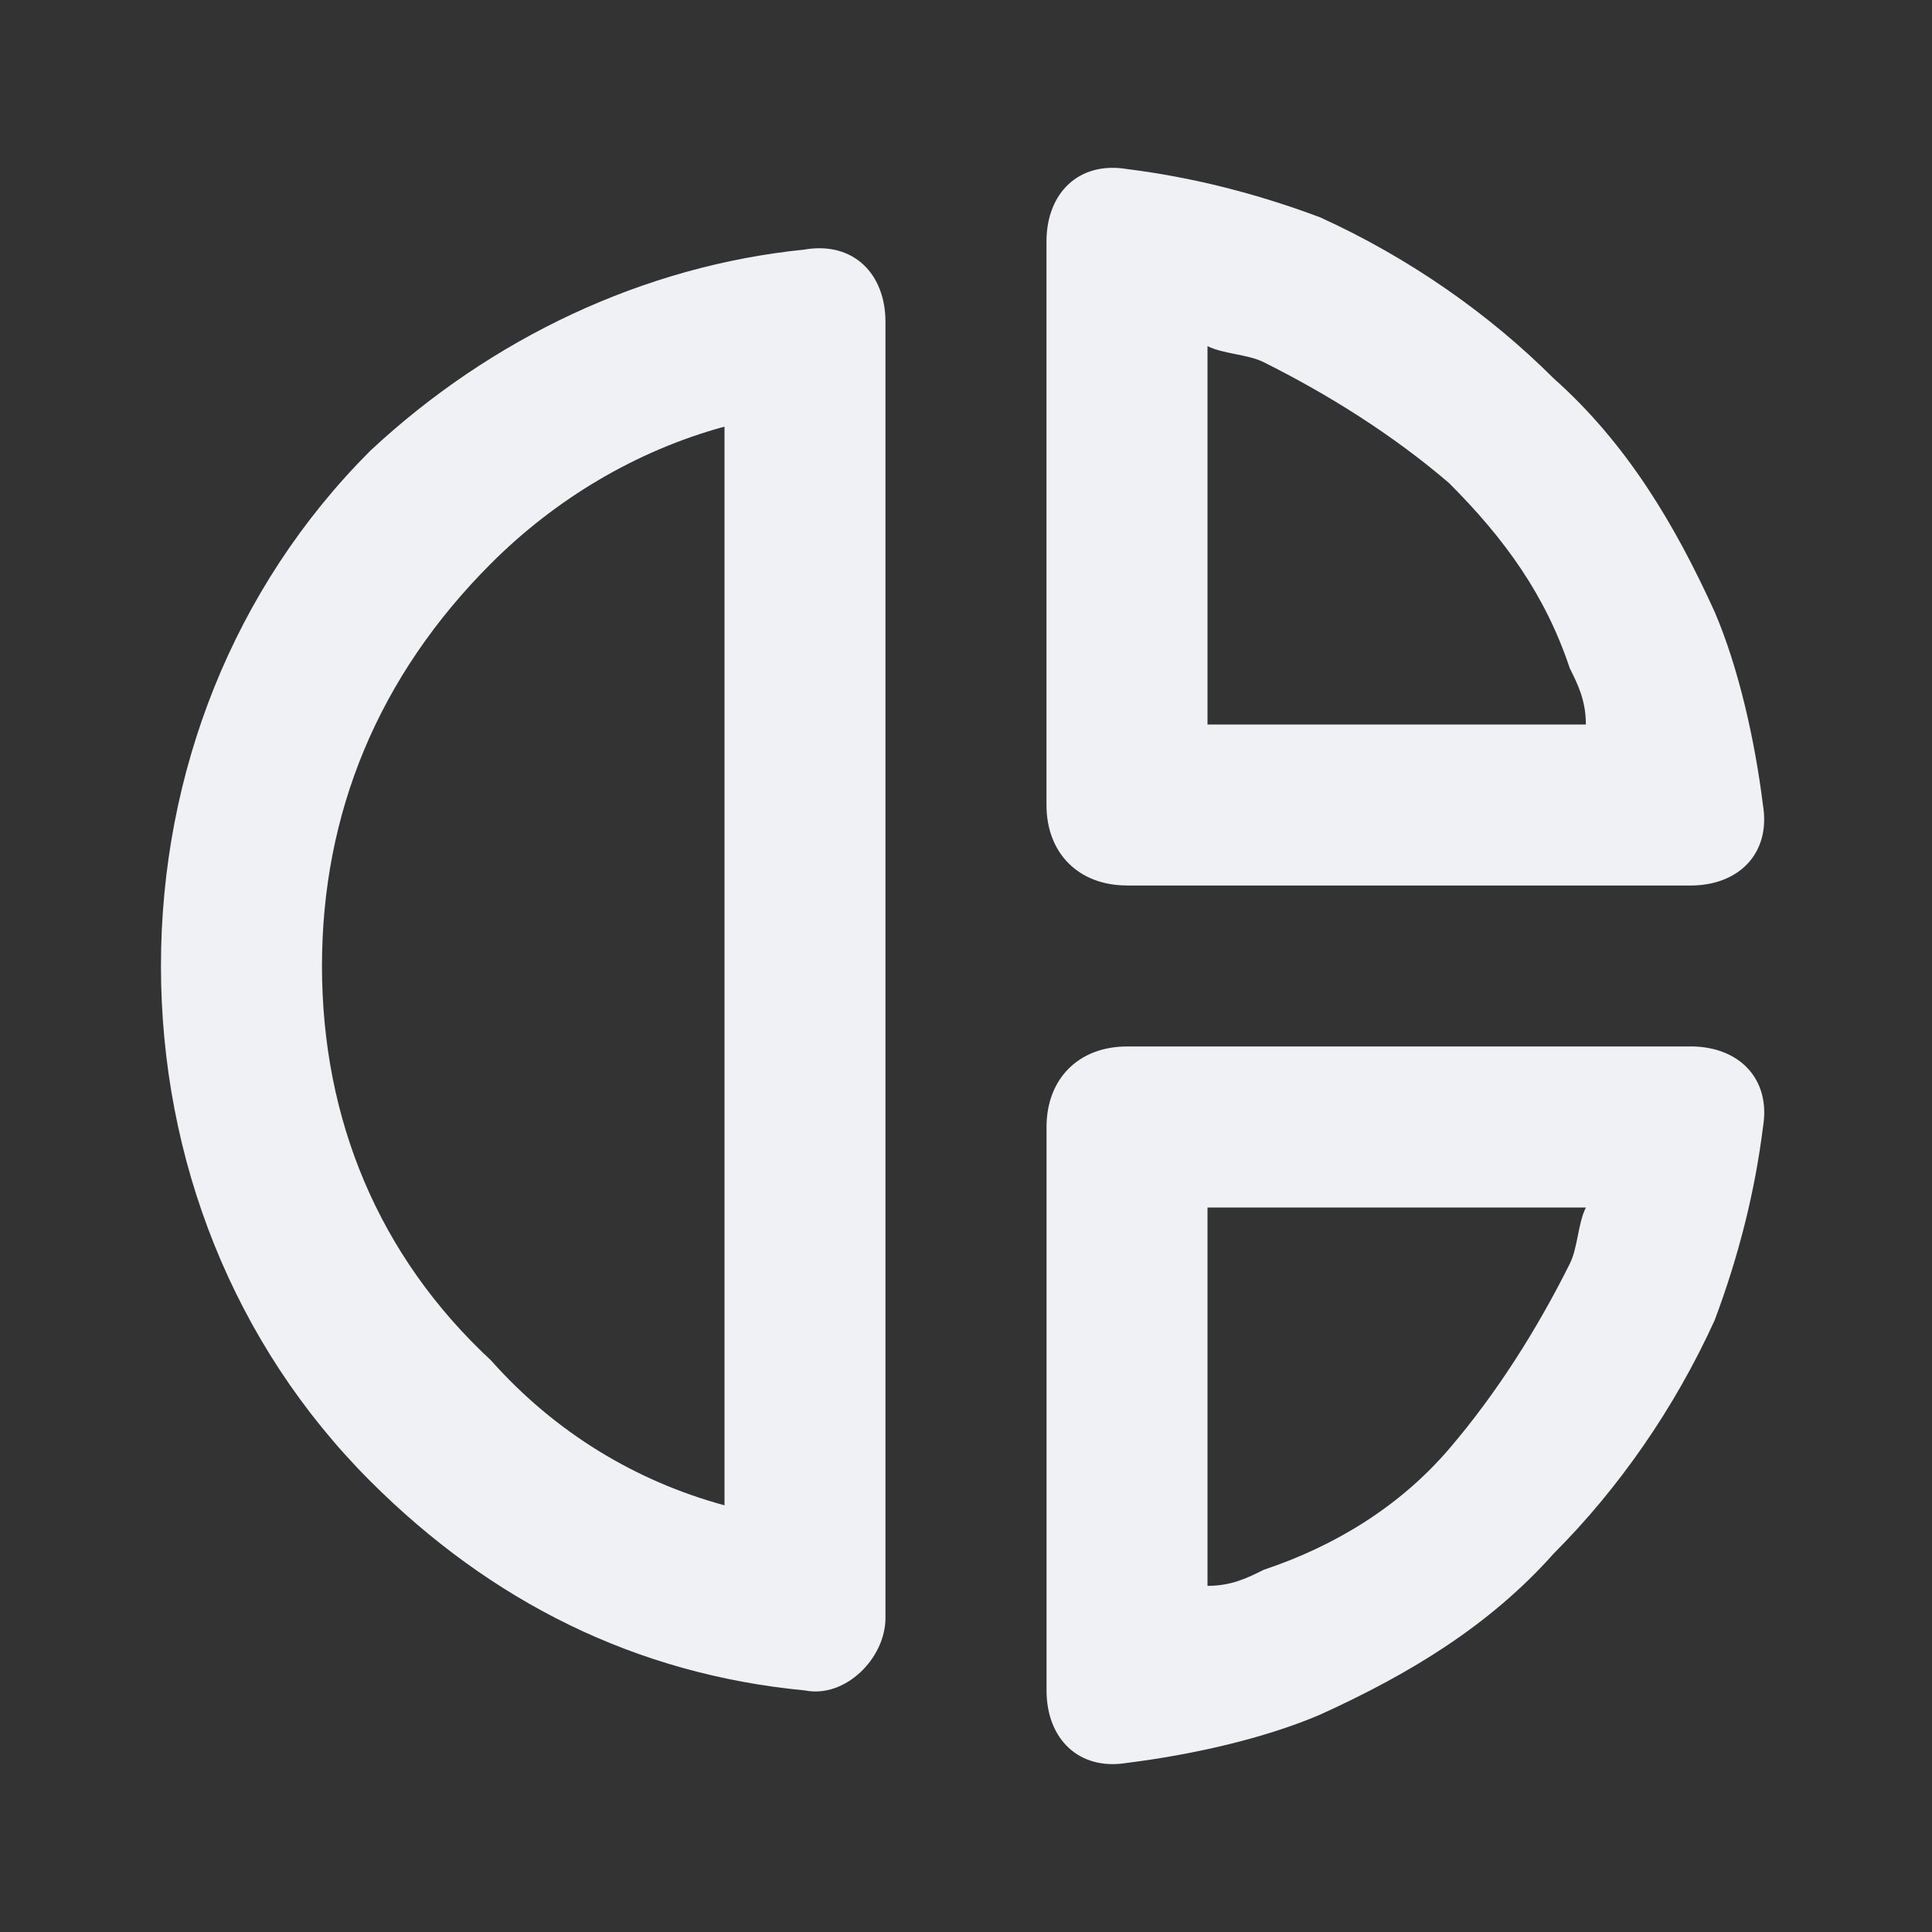 <!-- Generated by IcoMoon.io -->
<svg version="1.1" xmlns="http://www.w3.org/2000/svg" width="32" height="32" viewBox="0 0 32 32">
<rect x="0" y="0" width="32" height="32" fill="#333333" stroke="none"/>
<title>pie-04</title>
<path fill="#f0f1f5" d="M28 17.333h-9.333c-0.8 0-1.333 0.533-1.333 1.333v9.333c0 0.8 0.533 1.333 1.333 1.2 1.067-0.133 2.267-0.4 3.2-0.8 1.467-0.667 2.8-1.467 3.867-2.667 1.067-1.067 2-2.4 2.667-3.867 0.4-1.067 0.667-2.133 0.8-3.2 0.133-0.8-0.4-1.333-1.2-1.333zM26 20.933c-0.533 1.067-1.2 2.133-2 3.067s-1.867 1.6-3.067 2c-0.267 0.133-0.533 0.267-0.933 0.267v-6.267h6.267c-0.133 0.267-0.133 0.667-0.267 0.933z"></path>
<path fill="#f0f1f5" d="M18.667 14.667h9.333c0.8 0 1.333-0.533 1.2-1.333-0.133-1.067-0.4-2.267-0.8-3.2-0.667-1.467-1.467-2.8-2.667-3.867-1.067-1.067-2.4-2-3.867-2.667-1.067-0.4-2.133-0.667-3.2-0.8-0.8-0.133-1.333 0.4-1.333 1.2v9.333c0 0.8 0.533 1.333 1.333 1.333zM20 5.733c0.267 0.133 0.667 0.133 0.933 0.267 1.067 0.533 2.133 1.2 3.067 2 0.933 0.933 1.6 1.867 2 3.067 0.133 0.267 0.267 0.533 0.267 0.933h-6.267v-6.267z"></path>
<path fill="#f0f1f5" d="M13.333 4.133c-2.667 0.267-5.2 1.467-7.2 3.333-2.267 2.267-3.467 5.333-3.467 8.533s1.2 6.267 3.467 8.533c2 2 4.4 3.2 7.2 3.467 0.667 0.133 1.333-0.533 1.333-1.2v-21.467c0-0.8-0.533-1.333-1.333-1.2zM12 24.933c-1.467-0.4-2.8-1.2-3.867-2.4-1.867-1.733-2.8-4-2.8-6.533s0.933-4.8 2.8-6.667c1.067-1.067 2.4-1.867 3.867-2.267v17.867z"></path>
</svg>
